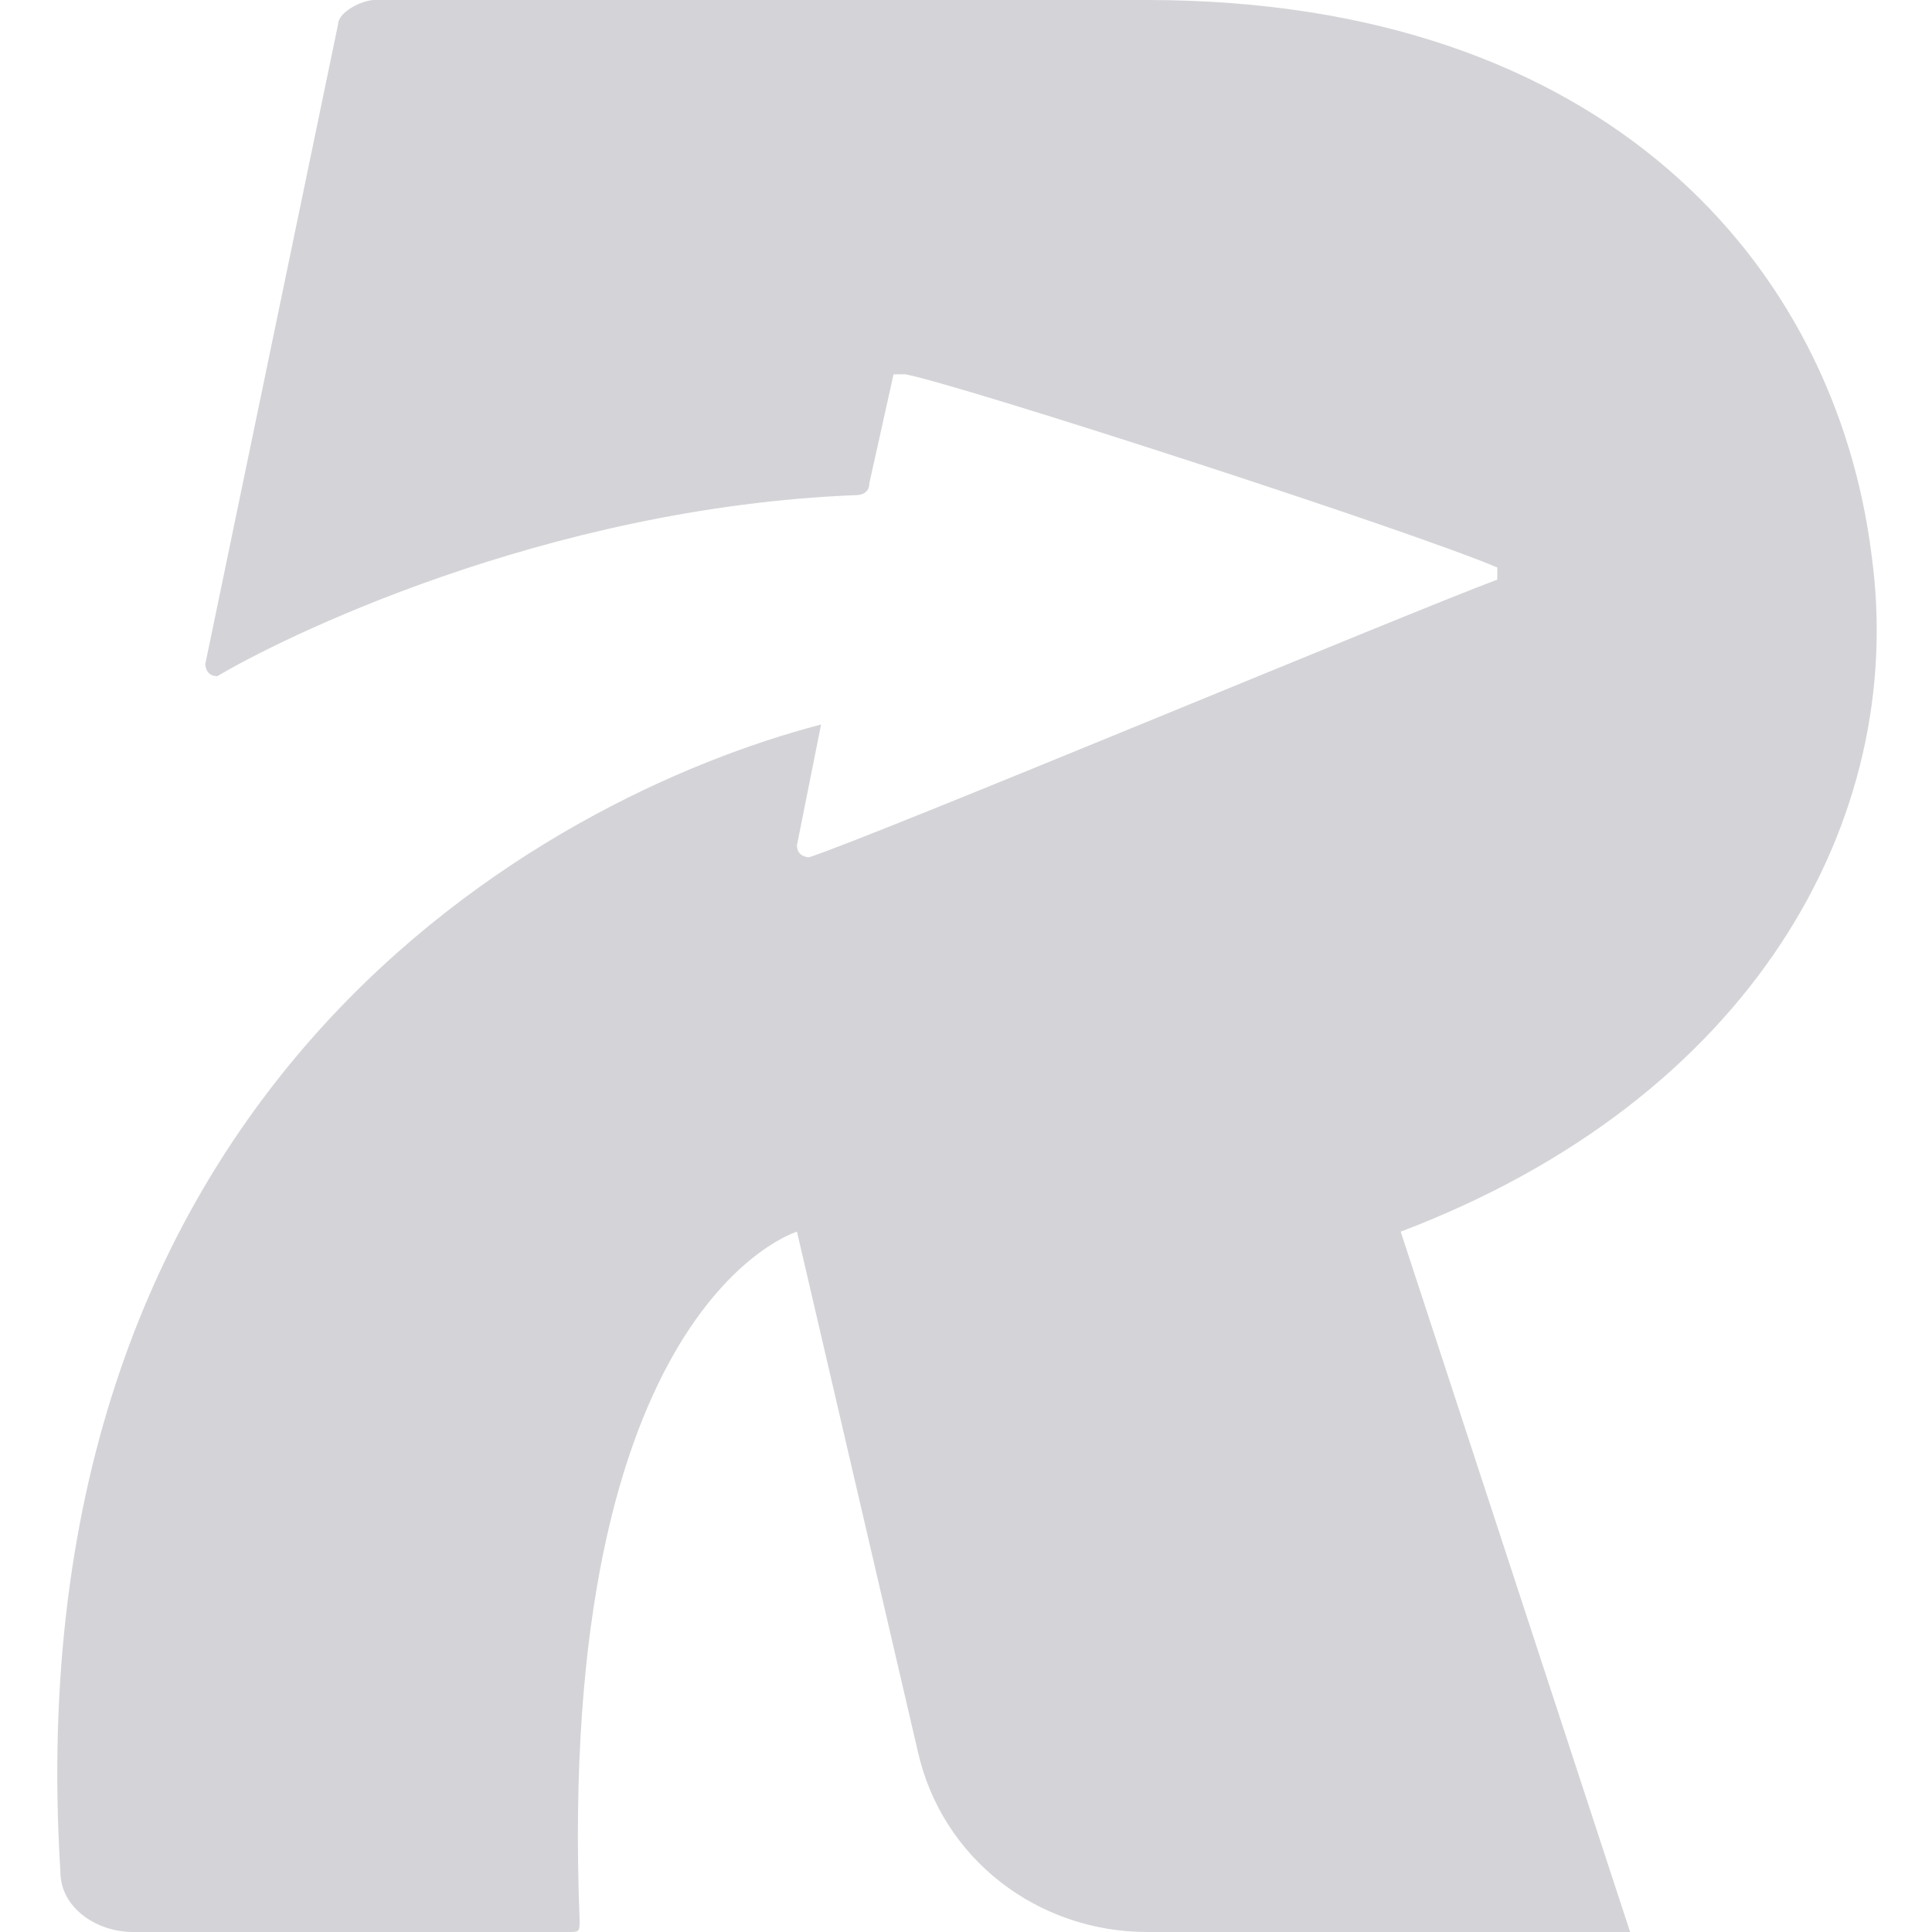 <?xml version="1.0" encoding="utf-8"?>
<!-- Generator: Adobe Illustrator 25.2.1, SVG Export Plug-In . SVG Version: 6.00 Build 0)  -->
<svg version="1.1" id="Capa_1" xmlns="http://www.w3.org/2000/svg" xmlns:xlink="http://www.w3.org/1999/xlink" x="0px" y="0px"
	 viewBox="0 0 16 16" style="enable-background:new 0 0 16 16;" xml:space="preserve">
<style type="text/css">
	.st0{fill:#D4D4D8;}
</style>
<g>
	<path class="st0" d="M9.5,0H3.1C3,0,2.8,0.1,2.8,0.2L1.7,5.5c0,0,0,0.1,0.1,0.1c0.5-0.3,2.7-1.4,5.3-1.5c0,0,0.1,0,0.1-0.1l0.2-0.9
		c0,0,0,0,0.1,0c0.5,0.1,4.2,1.3,4.9,1.6c0,0,0,0.1,0,0.1c-0.8,0.3-5.1,2.1-5.7,2.3c0,0-0.1,0-0.1-0.1L6.8,6c0,0,0,0,0,0
		c-2.3,0.6-6.7,3-6.3,9.5c0,0.3,0.3,0.5,0.6,0.5h3.6c0.1,0,0.1,0,0.1-0.1c-0.2-5.1,1.8-5.7,1.8-5.7l1,4.3c0.2,0.9,1,1.5,1.9,1.5h4
		l-1.9-5.8c2.9-1.1,4.2-3.4,3.9-5.6C15.2,2.2,13.3,0,9.5,0z"/>
</g>
</svg>
